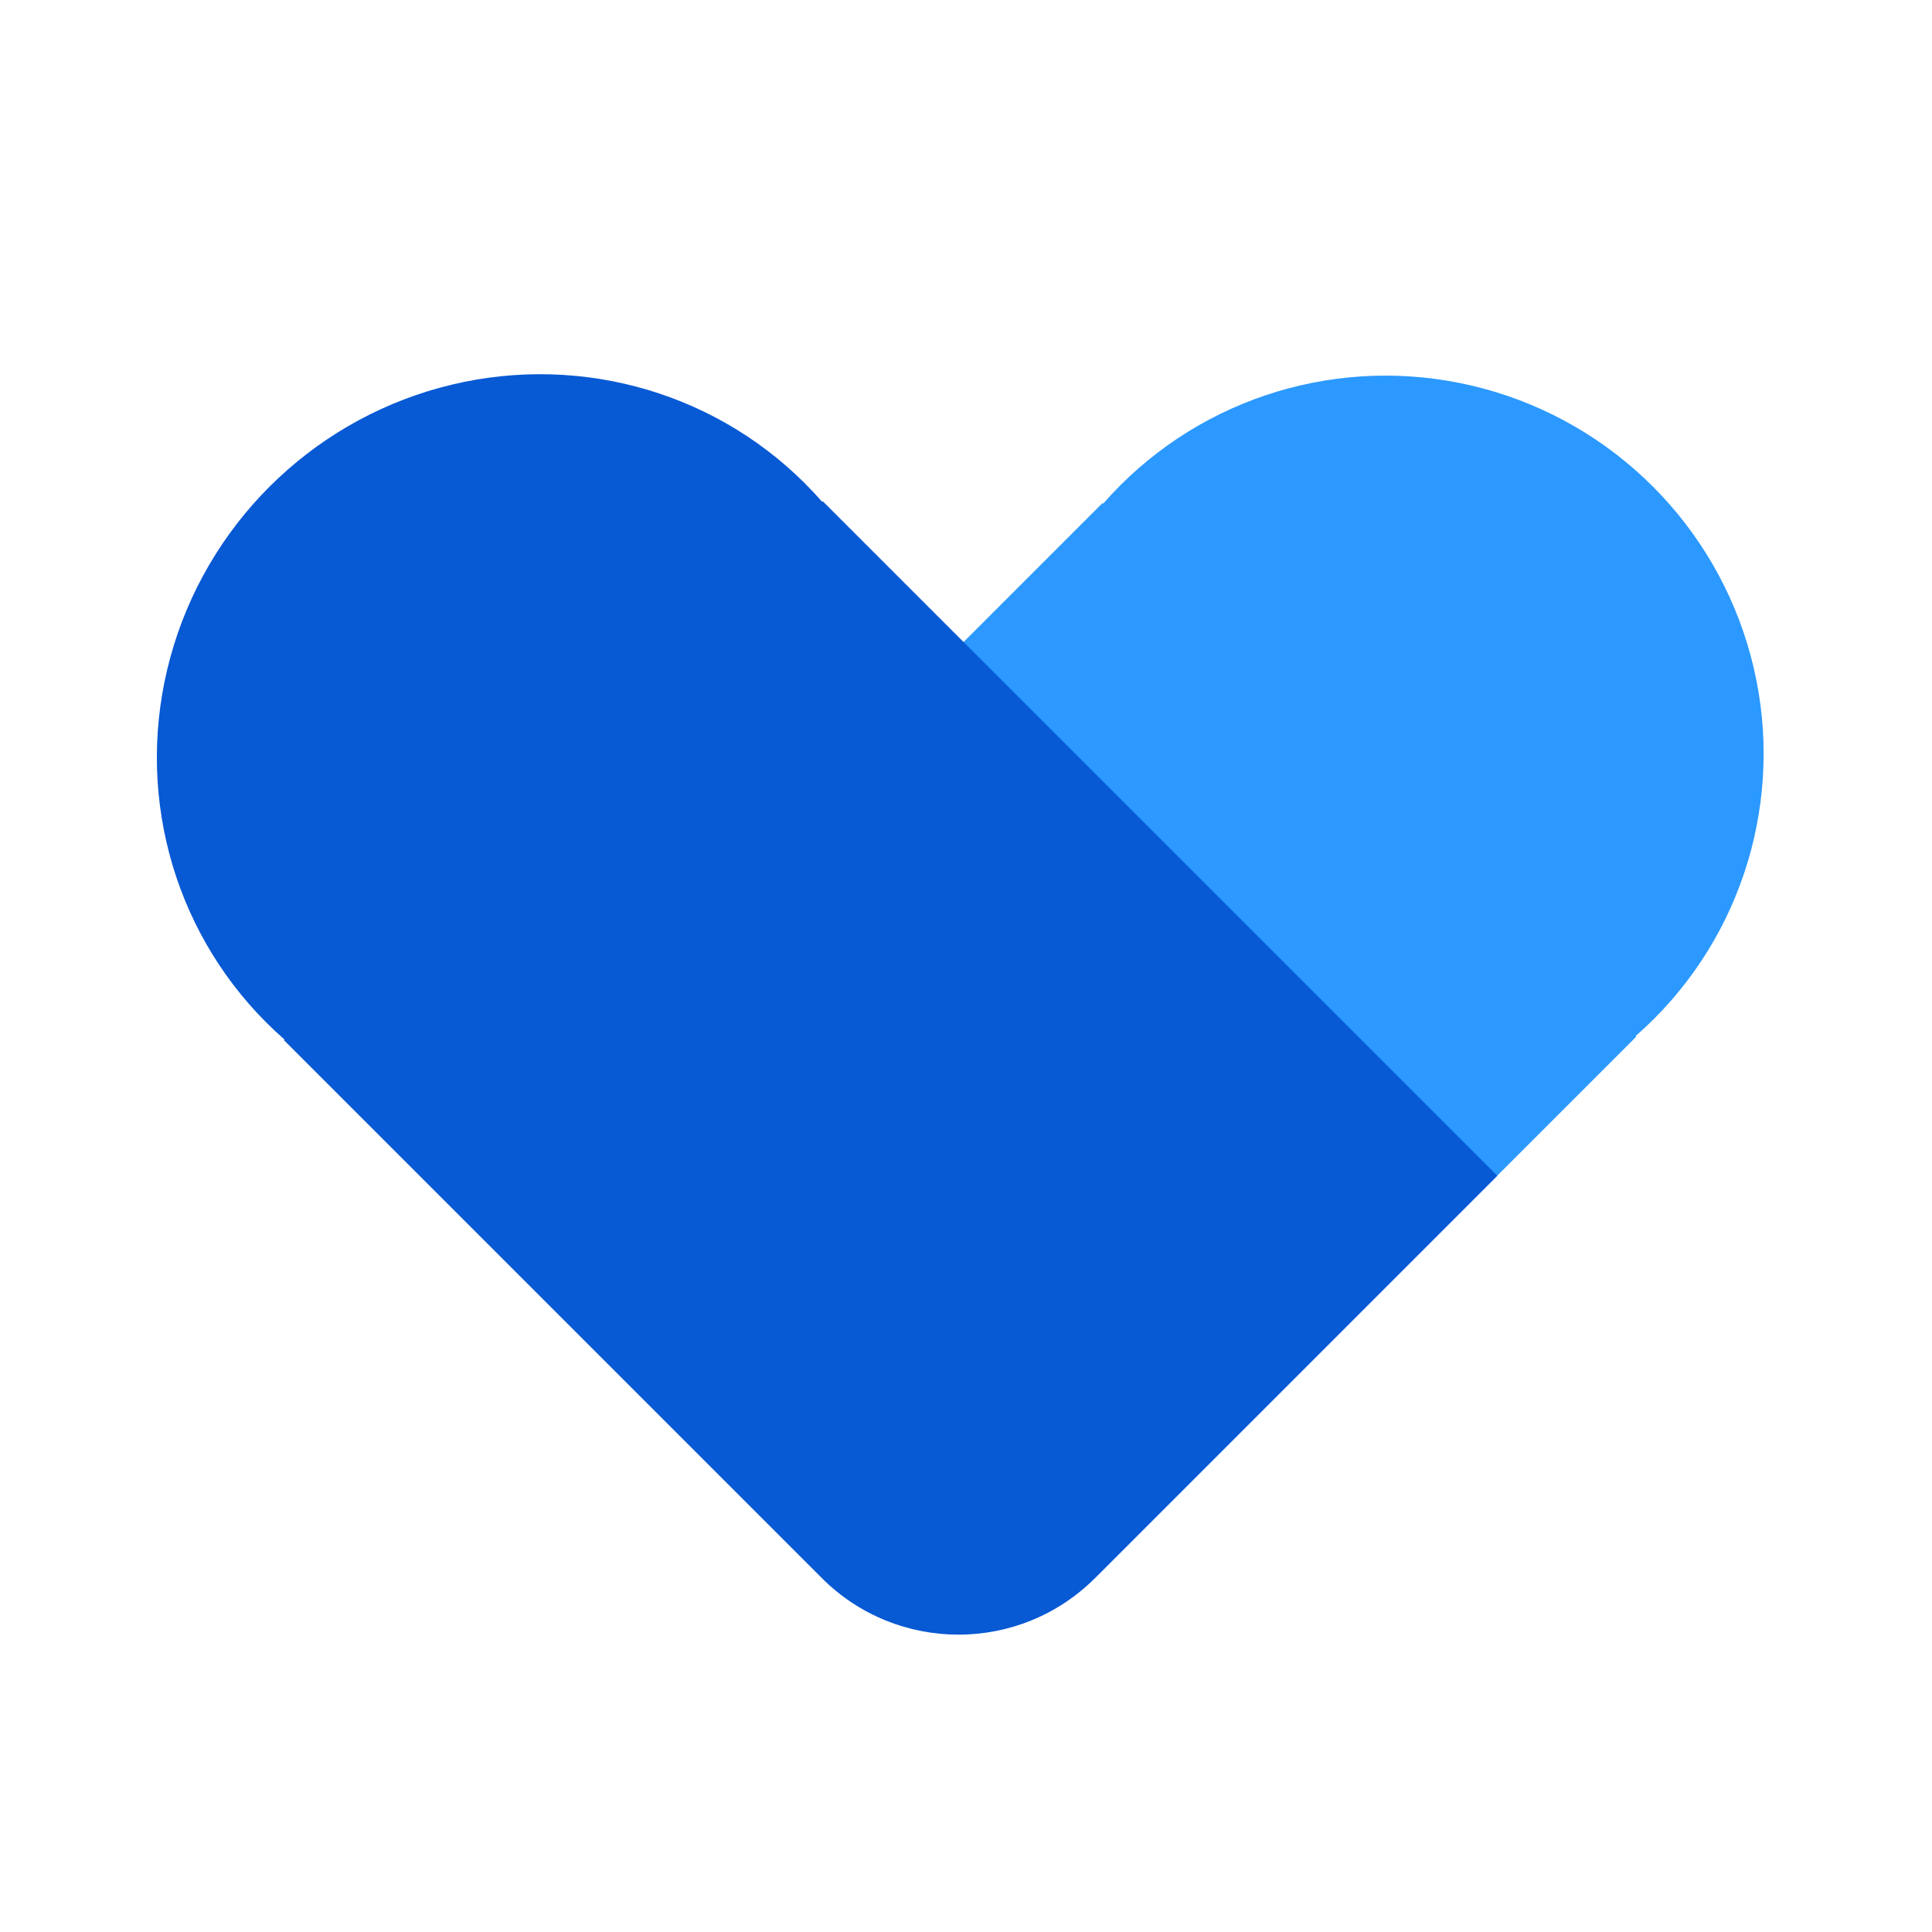 <svg width="20" height="20" viewBox="0 0 40 31" fill="none" xmlns="http://www.w3.org/2000/svg">
<path d="M22.827 5.915L33.876 16.964L22.767 28.073C21.205 29.635 18.672 29.635 17.11 28.073L8.89 19.853L22.827 5.915Z" fill="#2B99FF"/>
<ellipse cx="28.718" cy="11.073" rx="7.812" ry="7.78" transform="rotate(45 28.718 11.073)" fill="#2B99FF"/>
<path d="M5.879 17.036L17.036 5.879L31 19.843L22.672 28.172C21.11 29.734 18.577 29.734 17.015 28.172L5.879 17.036Z" fill="#0759D4"/>
<ellipse cx="11.09" cy="11.09" rx="7.889" ry="7.795" transform="rotate(-45 11.09 11.09)" fill="#0759D4"/>
</svg>
